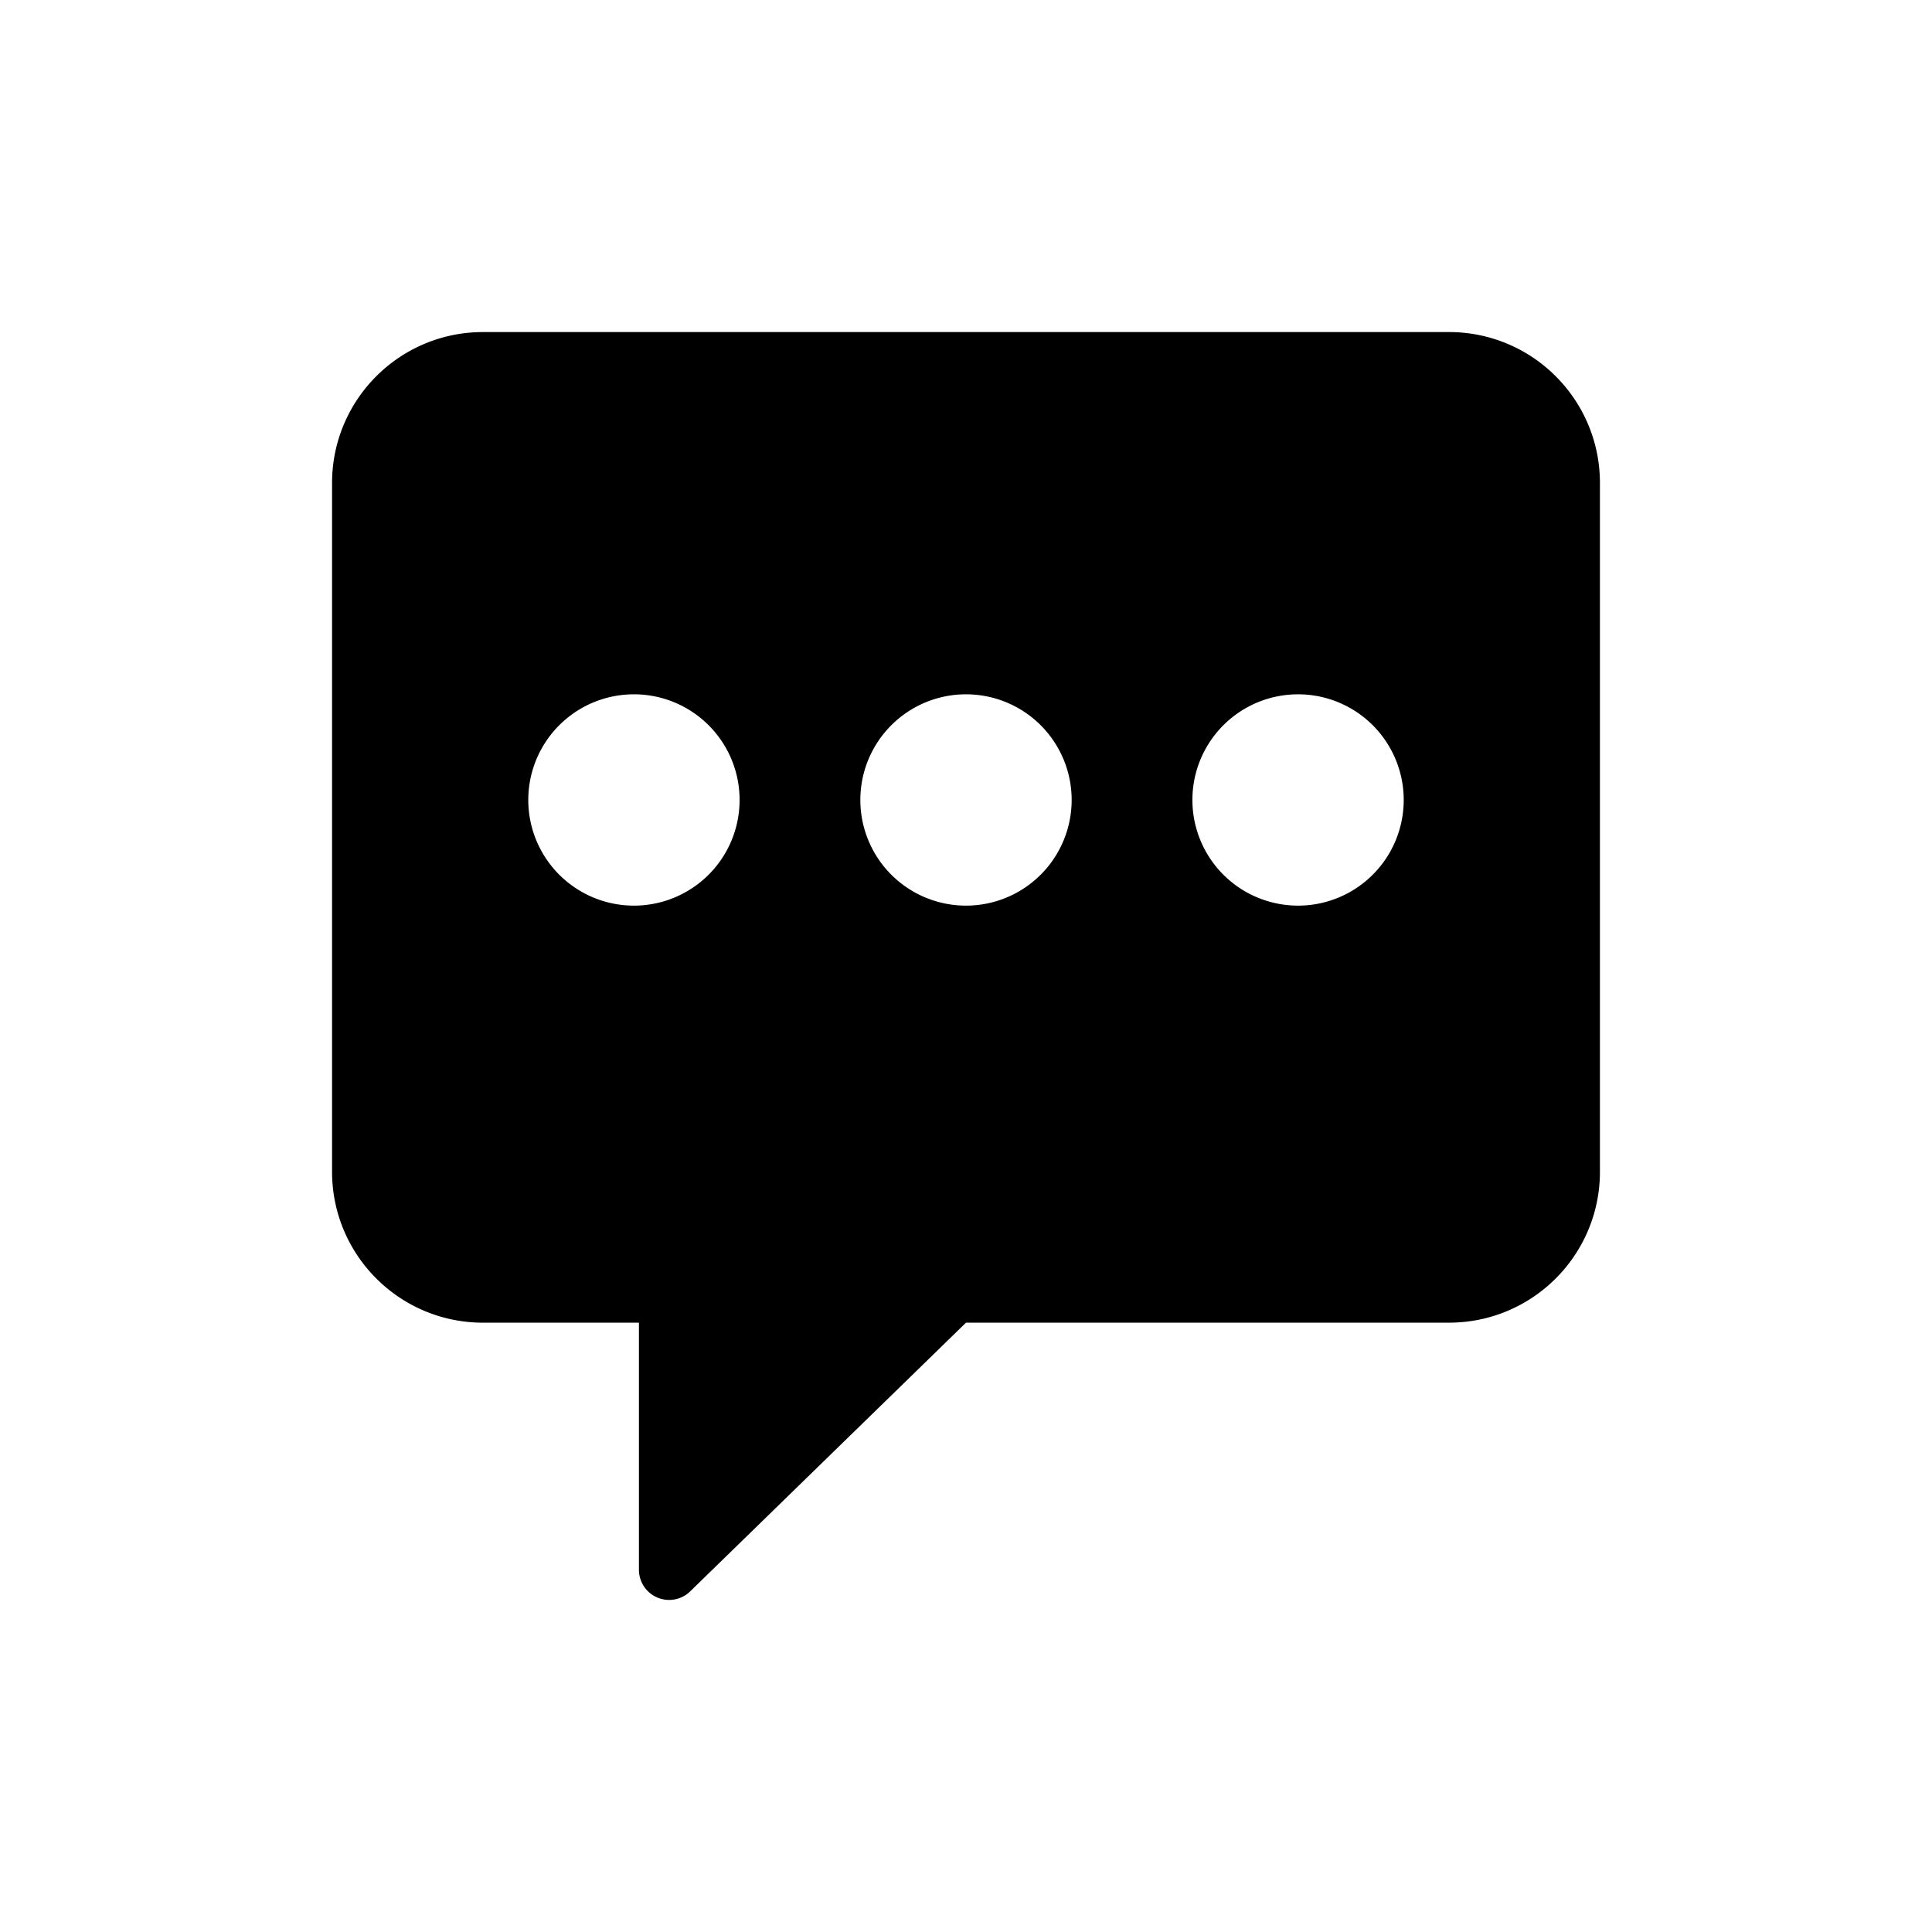 <svg width="128" height="128" xmlns="http://www.w3.org/2000/svg"><path d="M32 22h64c5.523 0 10 4.477 10 10v45.63c0 5.524-4.477 10-10 10H64l-18.273 17.802a2 2 0 0 1-3.396-1.433V87.631H32c-5.523 0-10-4.477-10-10V32c0-5.523 4.477-10 10-10zm10 38a7 7 0 1 0 0-14 7 7 0 0 0 0 14zm22 0a7 7 0 1 0 0-14 7 7 0 0 0 0 14zm22 0a7 7 0 1 0 0-14 7 7 0 0 0 0 14z" fill="#000" fill-rule="evenodd"/></svg>